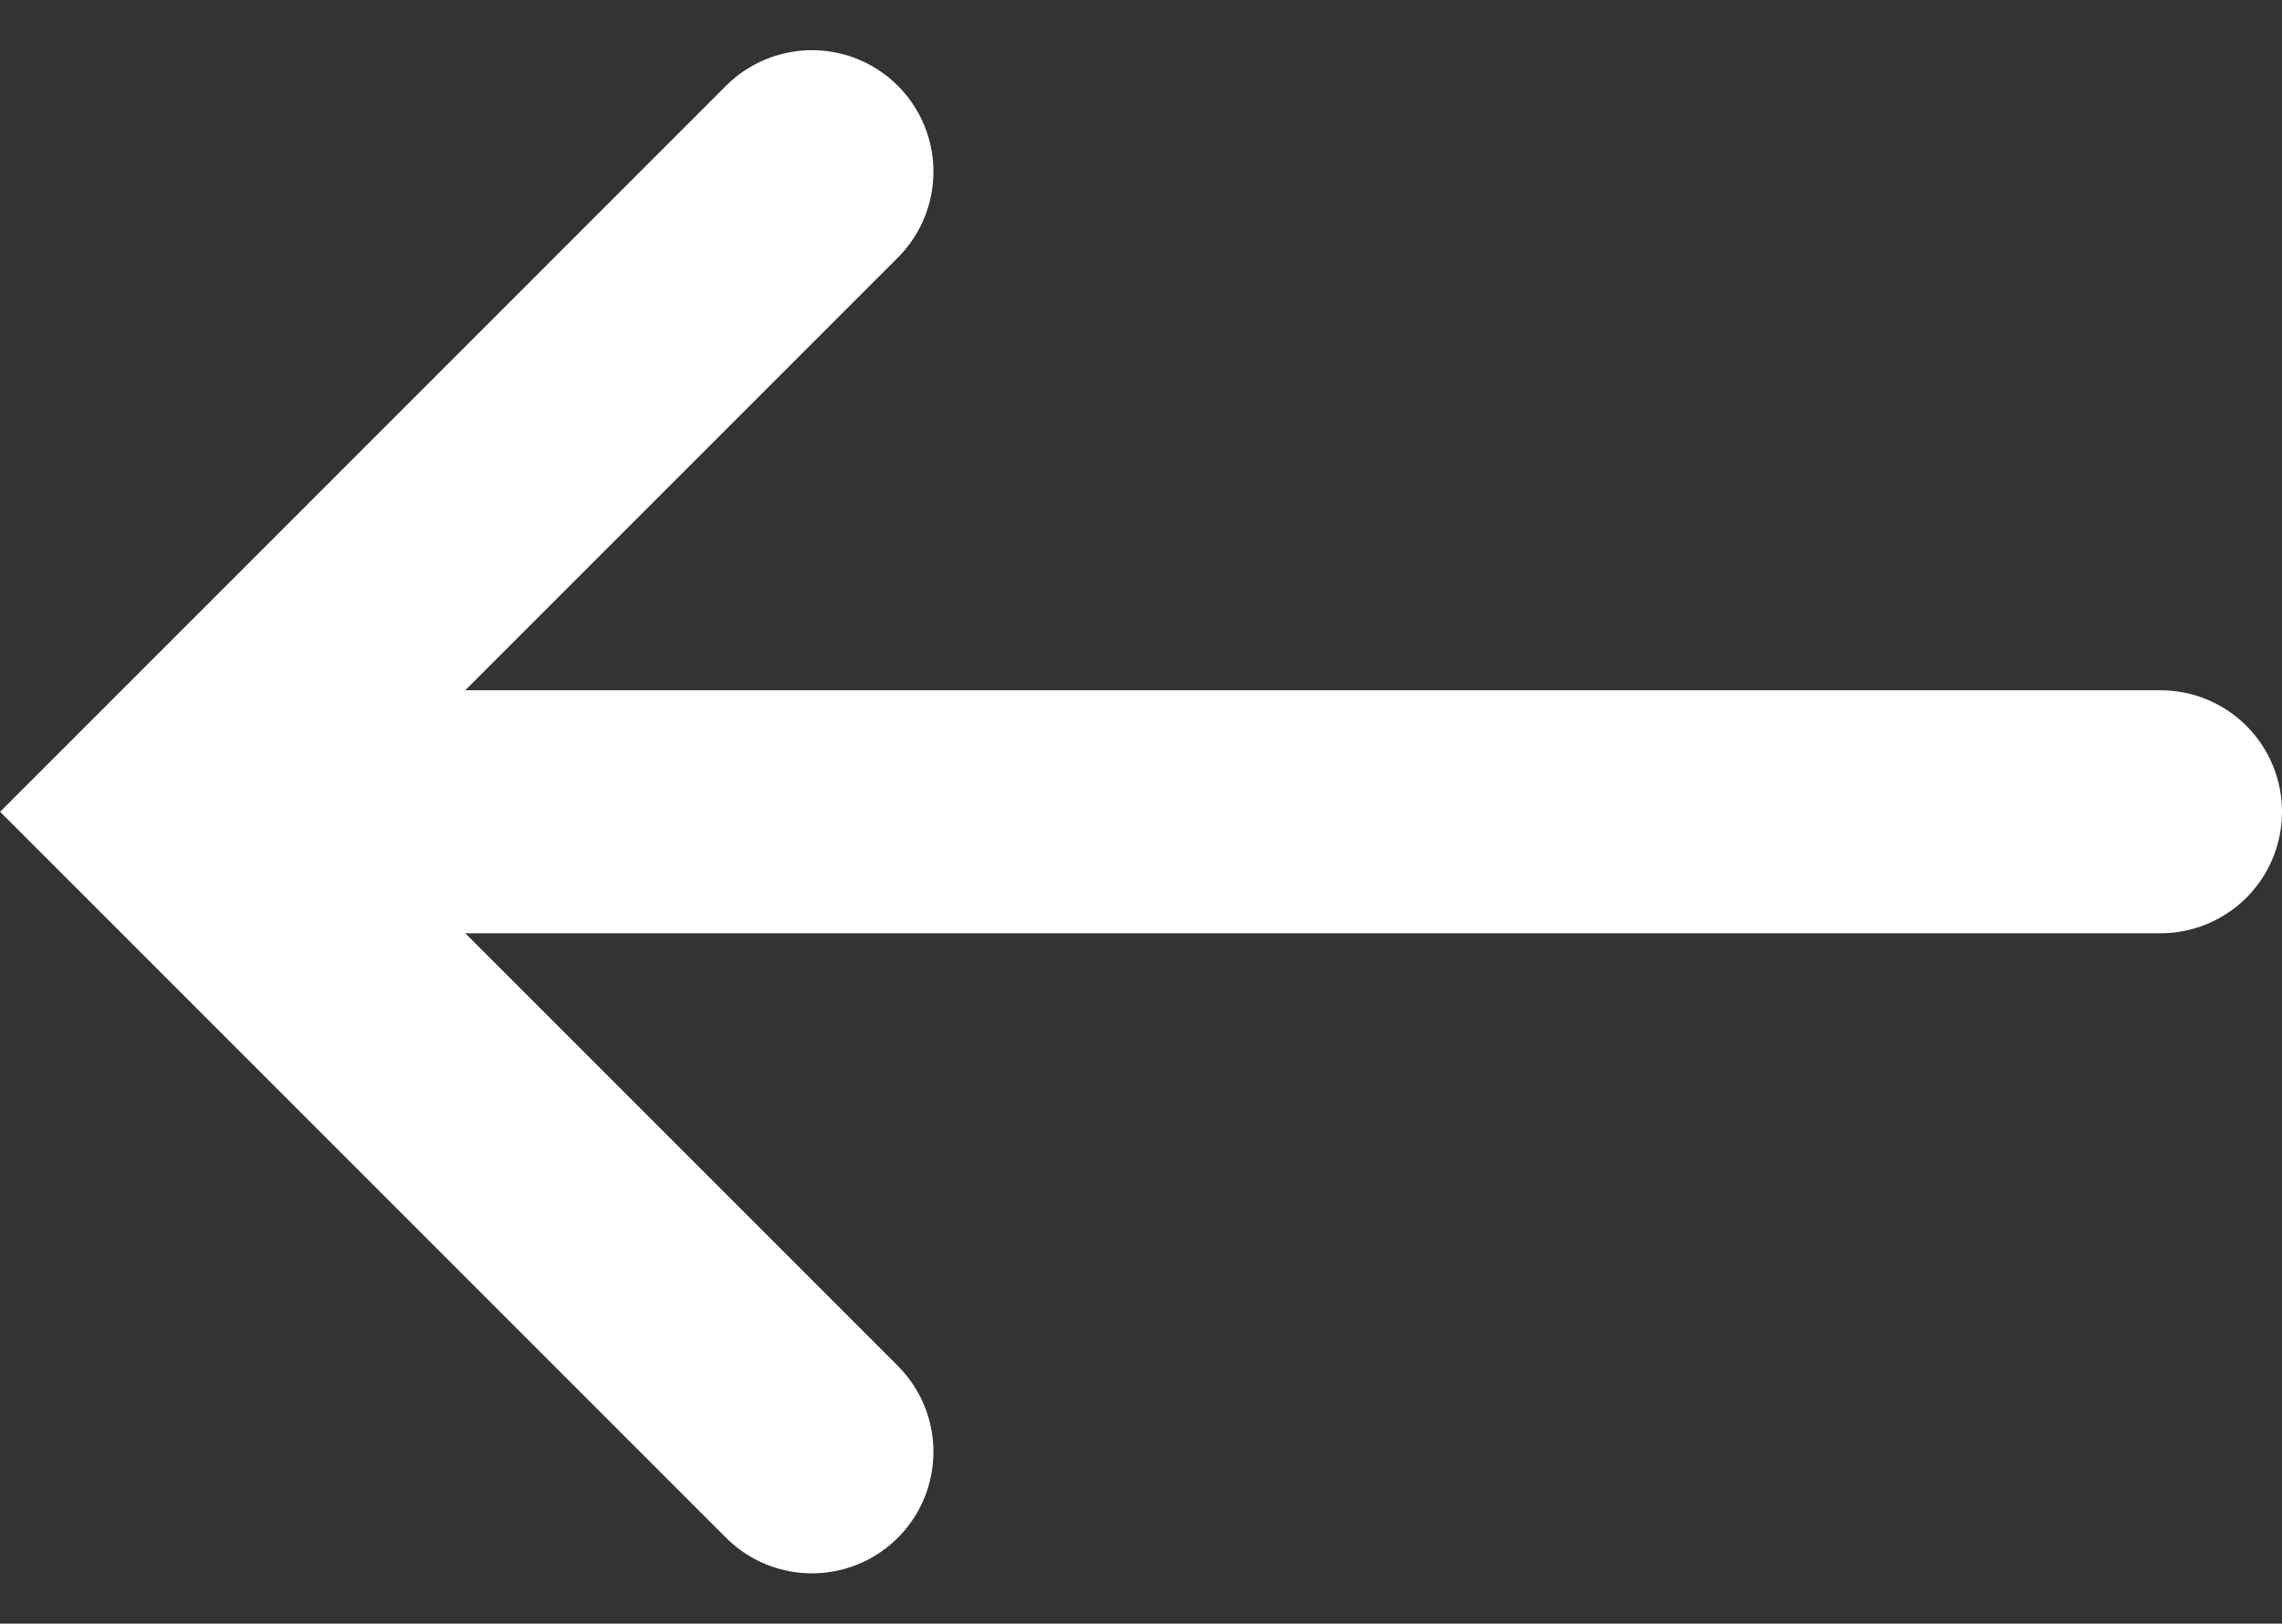 <svg xmlns="http://www.w3.org/2000/svg" width="18.783" height="13.363" viewBox="0 0 18.783 13.363">
  <rect x="0" y="0" width="18.783" height="13.363" fill="#333333" stroke="none"/>
  <g id="Grupo_327" data-name="Grupo 327" transform="translate(-45.16 -128.262)">
    <path id="Caminho_309" data-name="Caminho 309" d="M9790.991,1862.527l5.268-5.268,5.268,5.268" transform="translate(-1810.684 9931.202) rotate(-90)" fill="none" stroke="#fff" stroke-linecap="round" stroke-width="2"/>
    <path id="Caminho_310" data-name="Caminho 310" d="M9796.259,1857.259v15.368" transform="translate(-1809.684 9931.202) rotate(-90)" fill="none" stroke="#fff" stroke-linecap="round" stroke-width="2"/>
  </g>
</svg>

